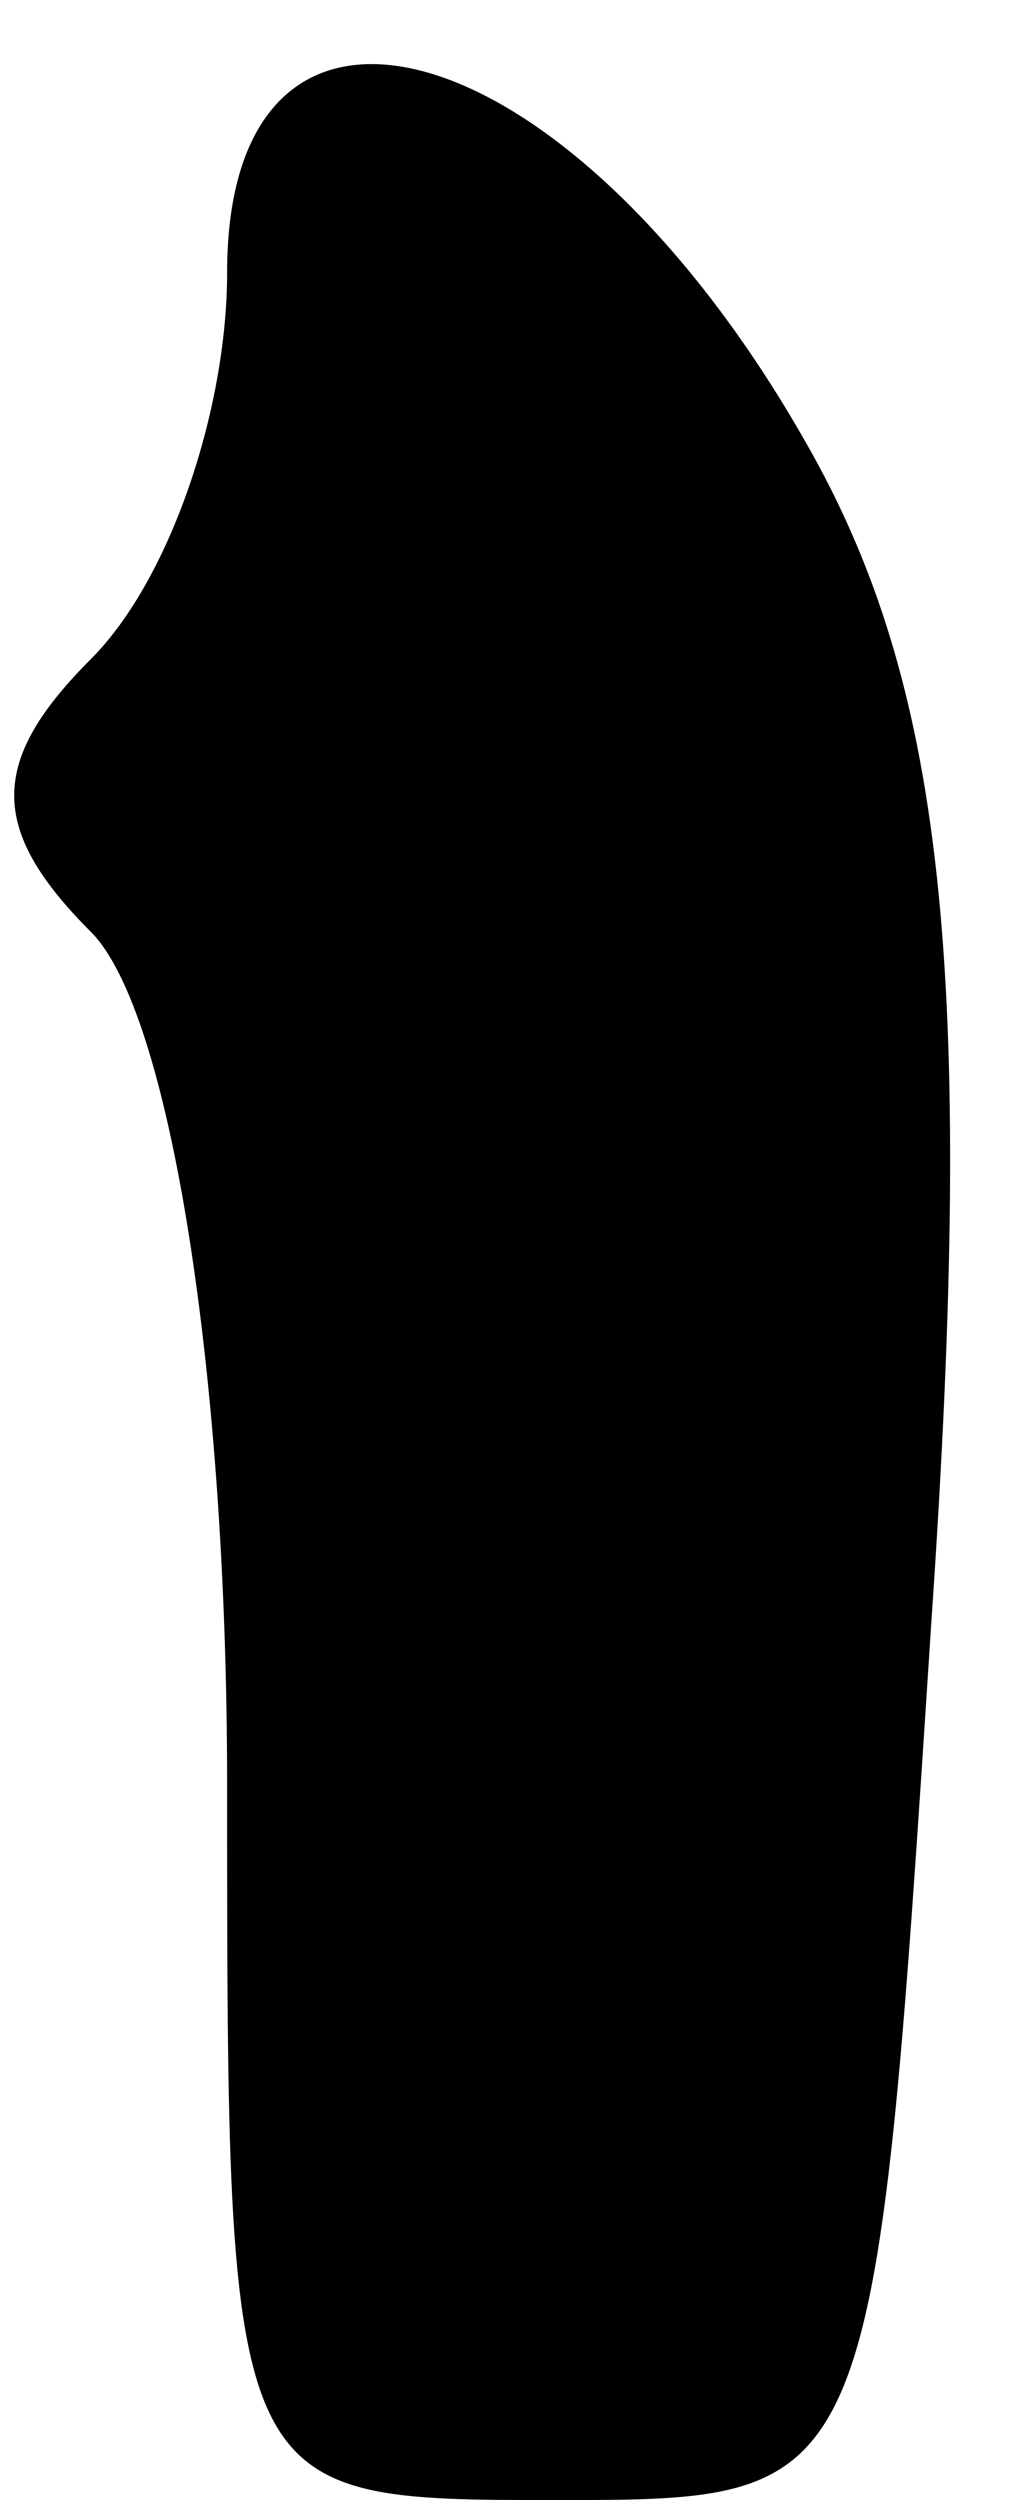 <?xml version="1.0" standalone="no"?>
<!DOCTYPE svg PUBLIC "-//W3C//DTD SVG 20010904//EN"
 "http://www.w3.org/TR/2001/REC-SVG-20010904/DTD/svg10.dtd">
<svg version="1.0" xmlns="http://www.w3.org/2000/svg"
 width="9pt" height="22pt" viewBox="0 0 9 22"
 preserveAspectRatio="xMidYMid meet">
<g transform="translate(0,22) scale(0.1,-0.1)"
fill="#000000" stroke="none">
<path fill="#000000" stroke="none" d="M20 196 c0 -12 -5 -27 -12 -34 -9 -9
-9 -15 0 -24 7 -7 12 -39 12 -75 0 -63 0 -63 29 -63 28 0 28 0 33 77 4 58 1
83 -11 104 -21 37 -51 45 -51 15z"/>
</g>
</svg>
